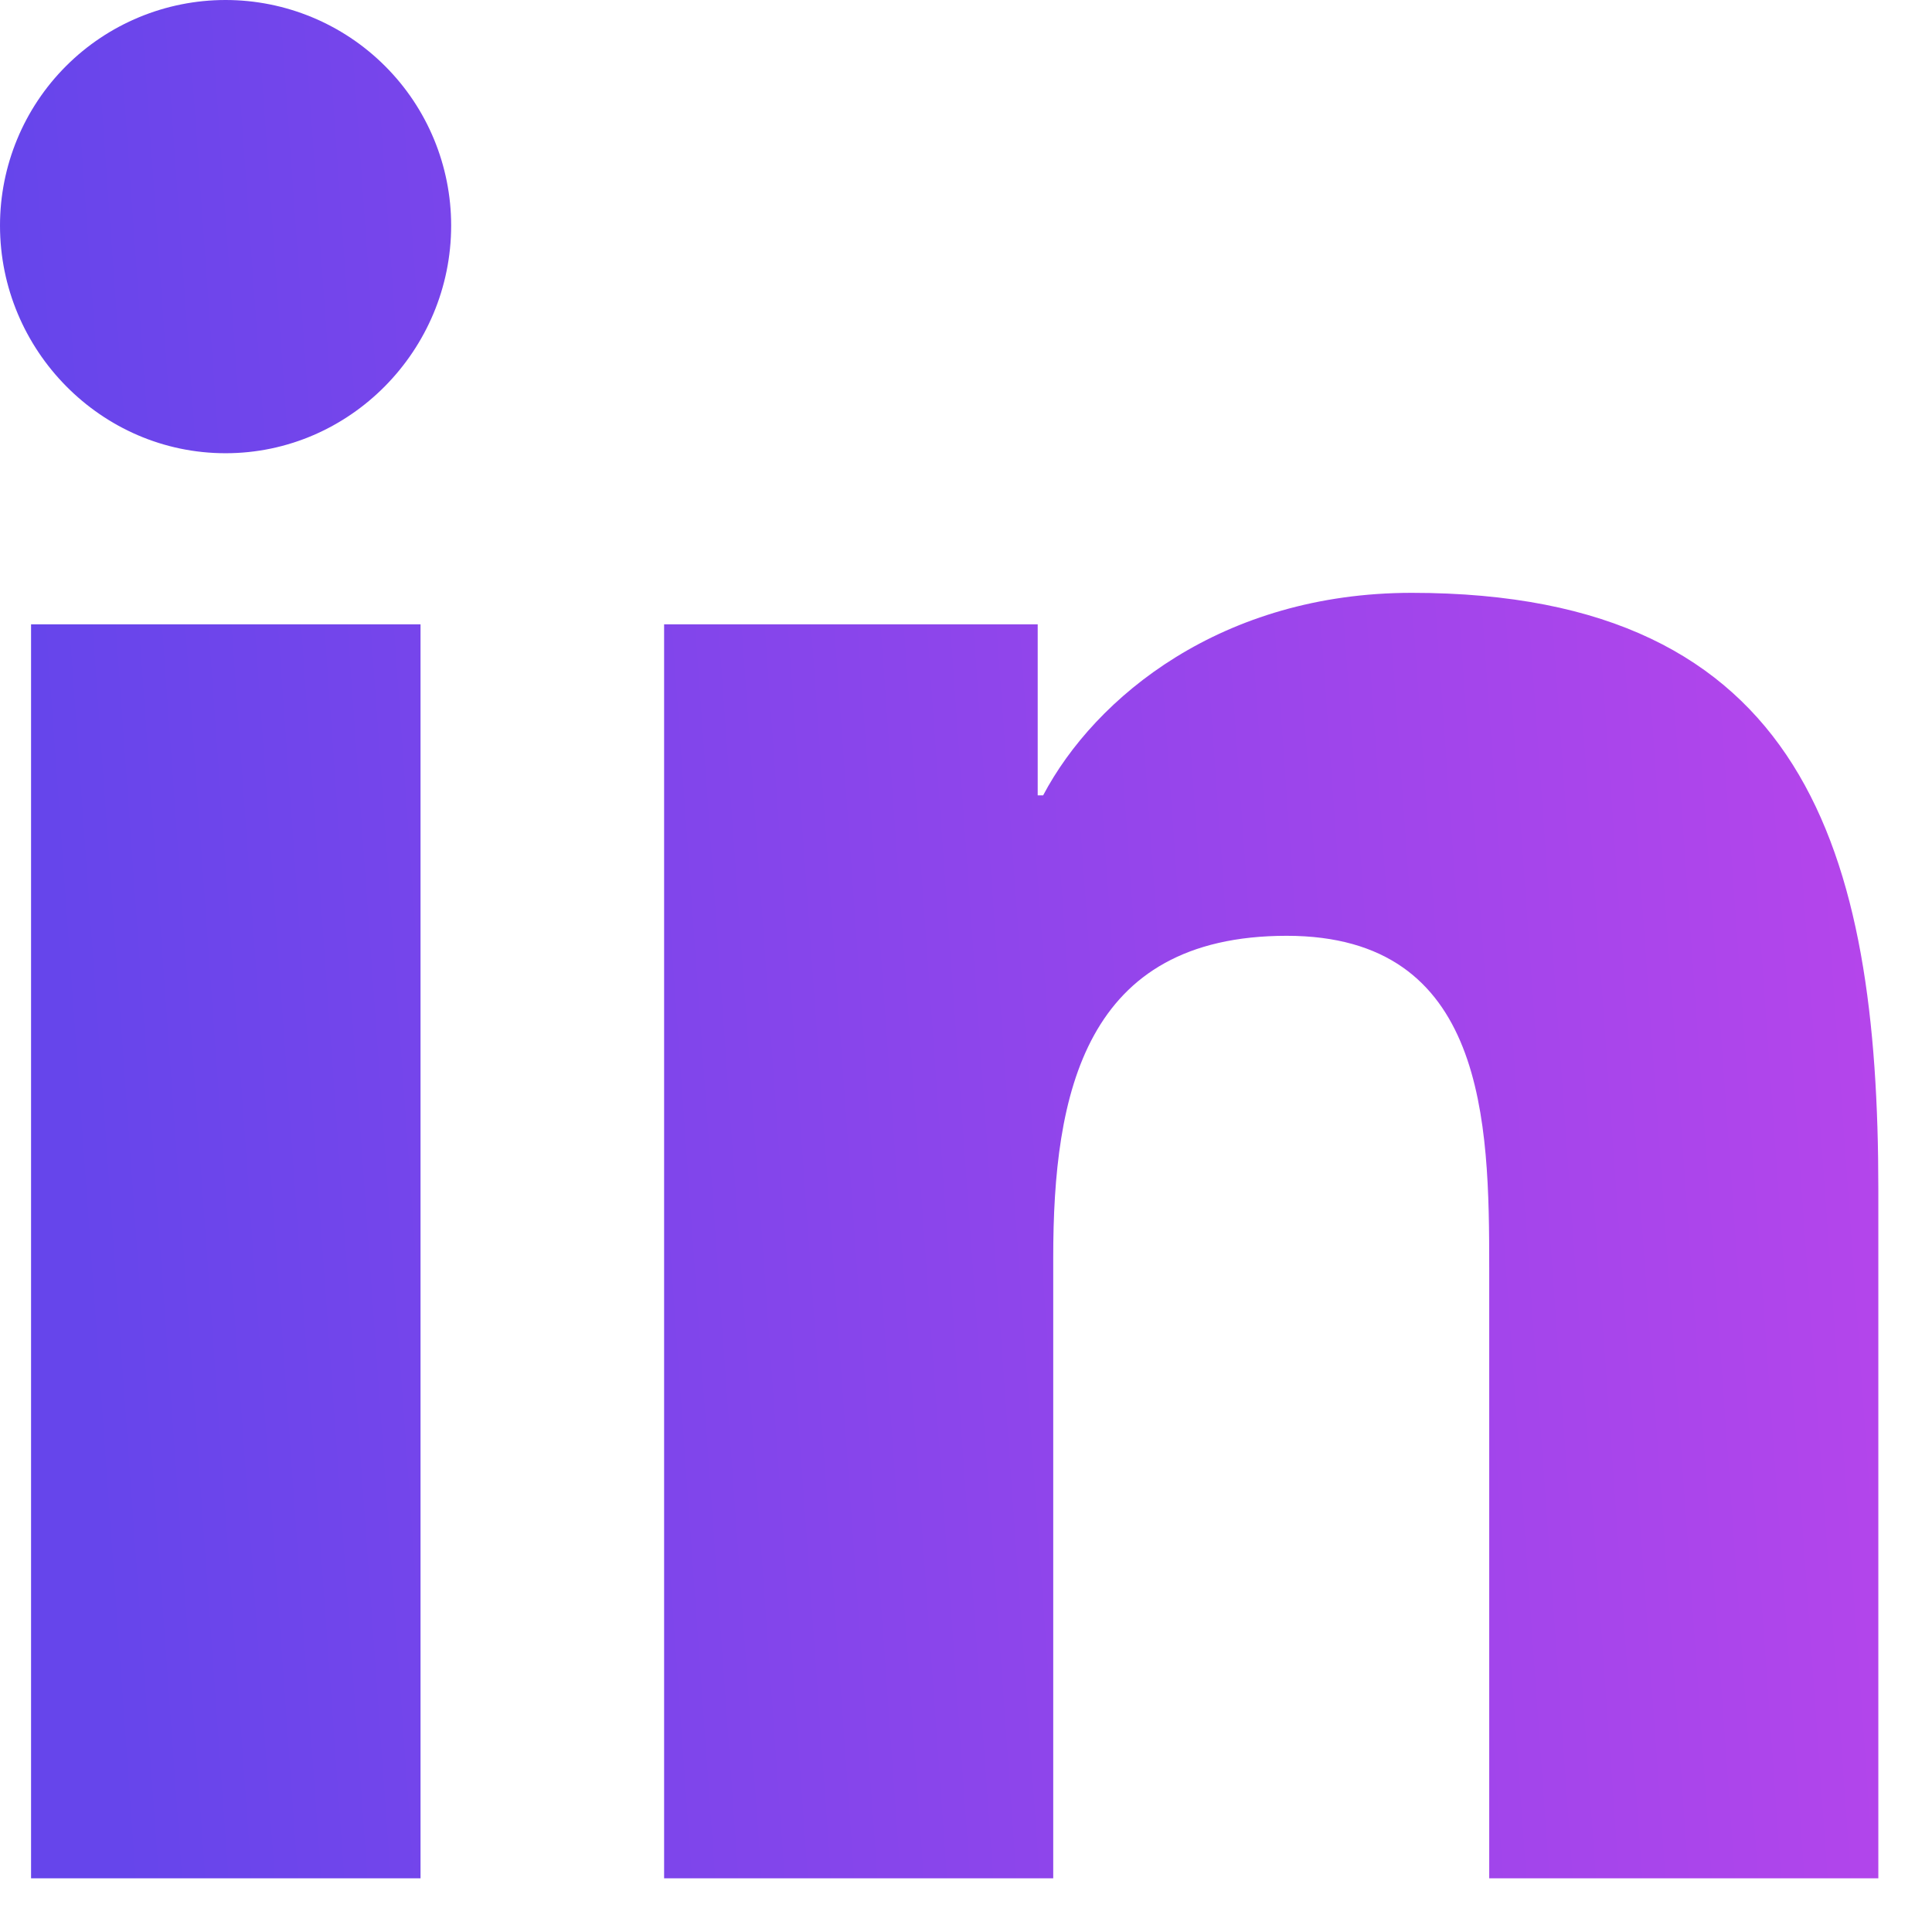 <svg width="27" height="27" viewBox="0 0 27 27" fill="none" xmlns="http://www.w3.org/2000/svg">
<path d="M5.877 26.25H0.434V8.725H5.877V26.25ZM3.152 6.334C1.412 6.334 0 4.893 0 3.152C0 2.316 0.332 1.514 0.923 0.923C1.514 0.332 2.316 0 3.152 0C3.988 0 4.79 0.332 5.381 0.923C5.973 1.514 6.305 2.316 6.305 3.152C6.305 4.893 4.893 6.334 3.152 6.334ZM26.244 26.25H20.812V17.719C20.812 15.685 20.771 13.078 17.982 13.078C15.152 13.078 14.719 15.287 14.719 17.572V26.25H9.281V8.725H14.502V11.115H14.578C15.305 9.738 17.08 8.285 19.729 8.285C25.236 8.285 26.25 11.912 26.25 16.623V26.25H26.244Z" fill="url(#paint0_linear_2685_922)"/>
<defs>
<linearGradient id="paint0_linear_2685_922" x1="1.18" y1="18.541" x2="36.639" y2="16.006" gradientUnits="userSpaceOnUse">
<stop stop-color="#6645EB"/>
<stop offset="1" stop-color="#D445EB"/>
</linearGradient>
</defs>
</svg>
